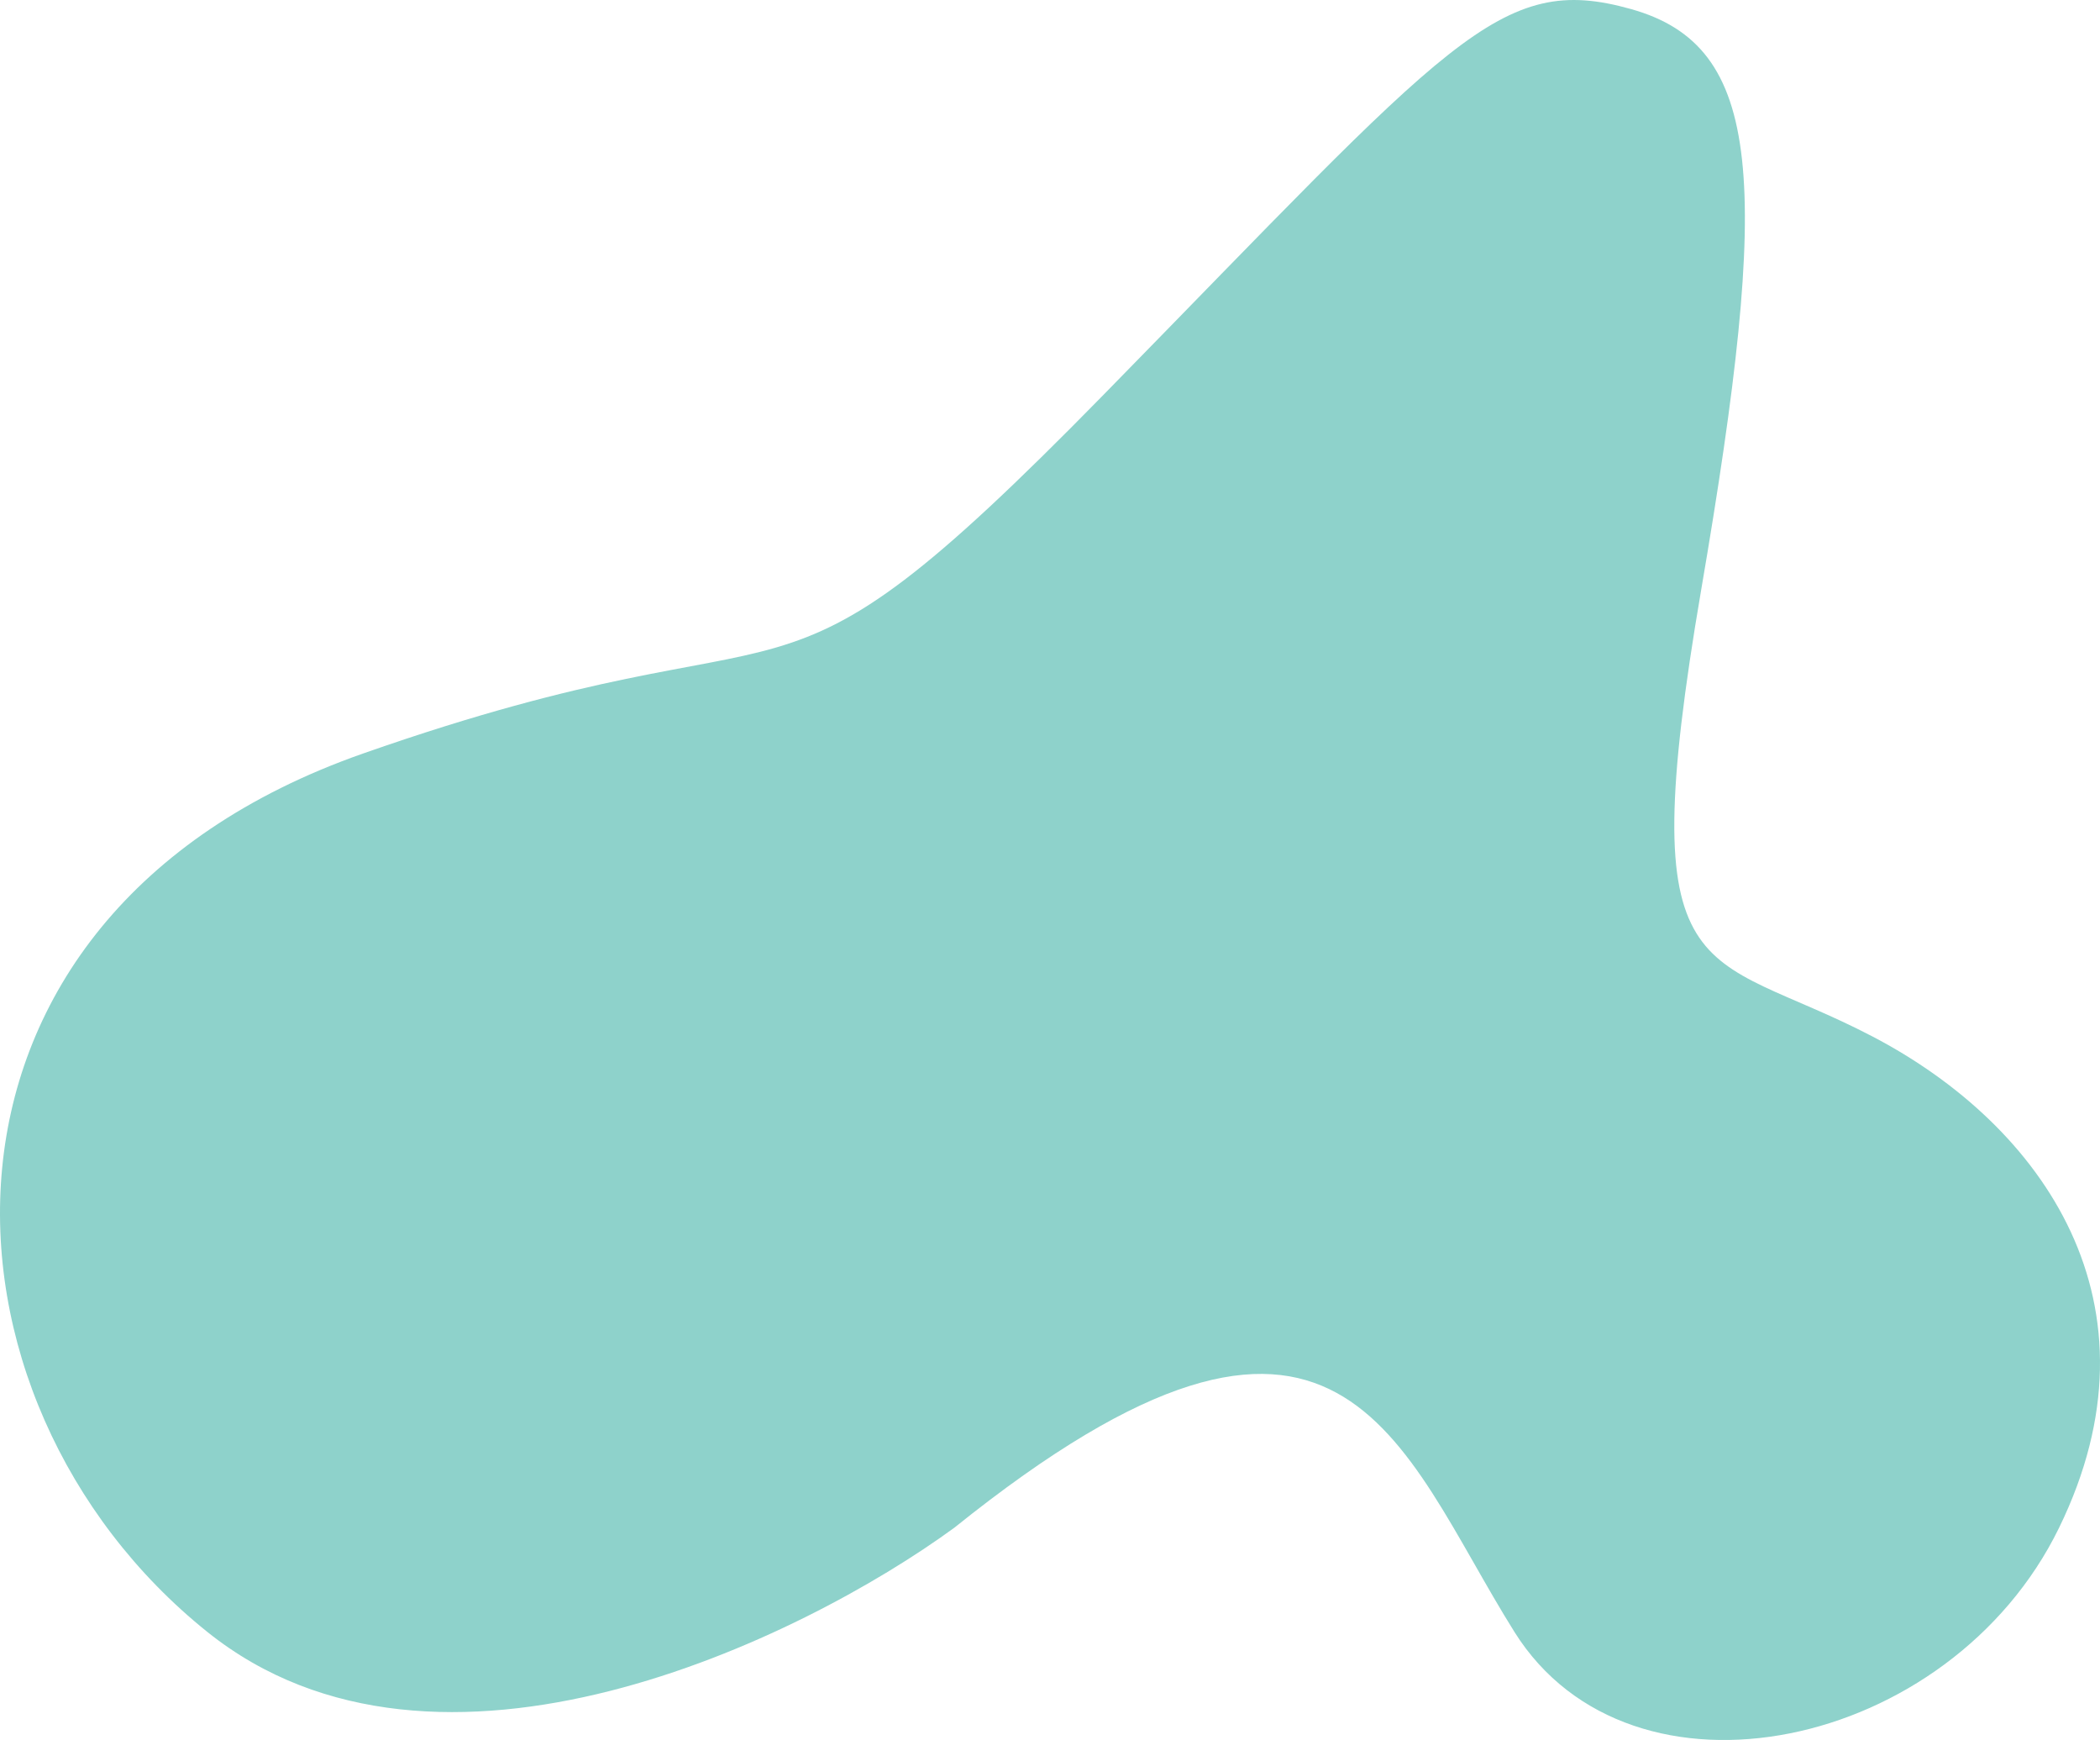 <svg width="169" height="140" viewBox="0 0 169 140" fill="none" xmlns="http://www.w3.org/2000/svg">
<path d="M16.691 131.308C35.224 146.162 64.485 131.907 76.798 122.922C108.105 97.765 112.487 116.333 121.879 131.308C131.271 146.282 156.942 140.891 165.708 122.922C174.474 104.953 164.456 90.578 150.681 83.39C136.906 76.202 131.271 80.395 136.906 47.452C142.541 14.509 141.915 3.727 131.271 0.733C120.627 -2.262 116.87 3.128 88.695 31.879C60.519 60.629 66.78 47.452 29.213 60.629C-8.354 73.807 -6.476 112.74 16.691 131.308Z" fill="#8ED2CB"/>
</svg>
